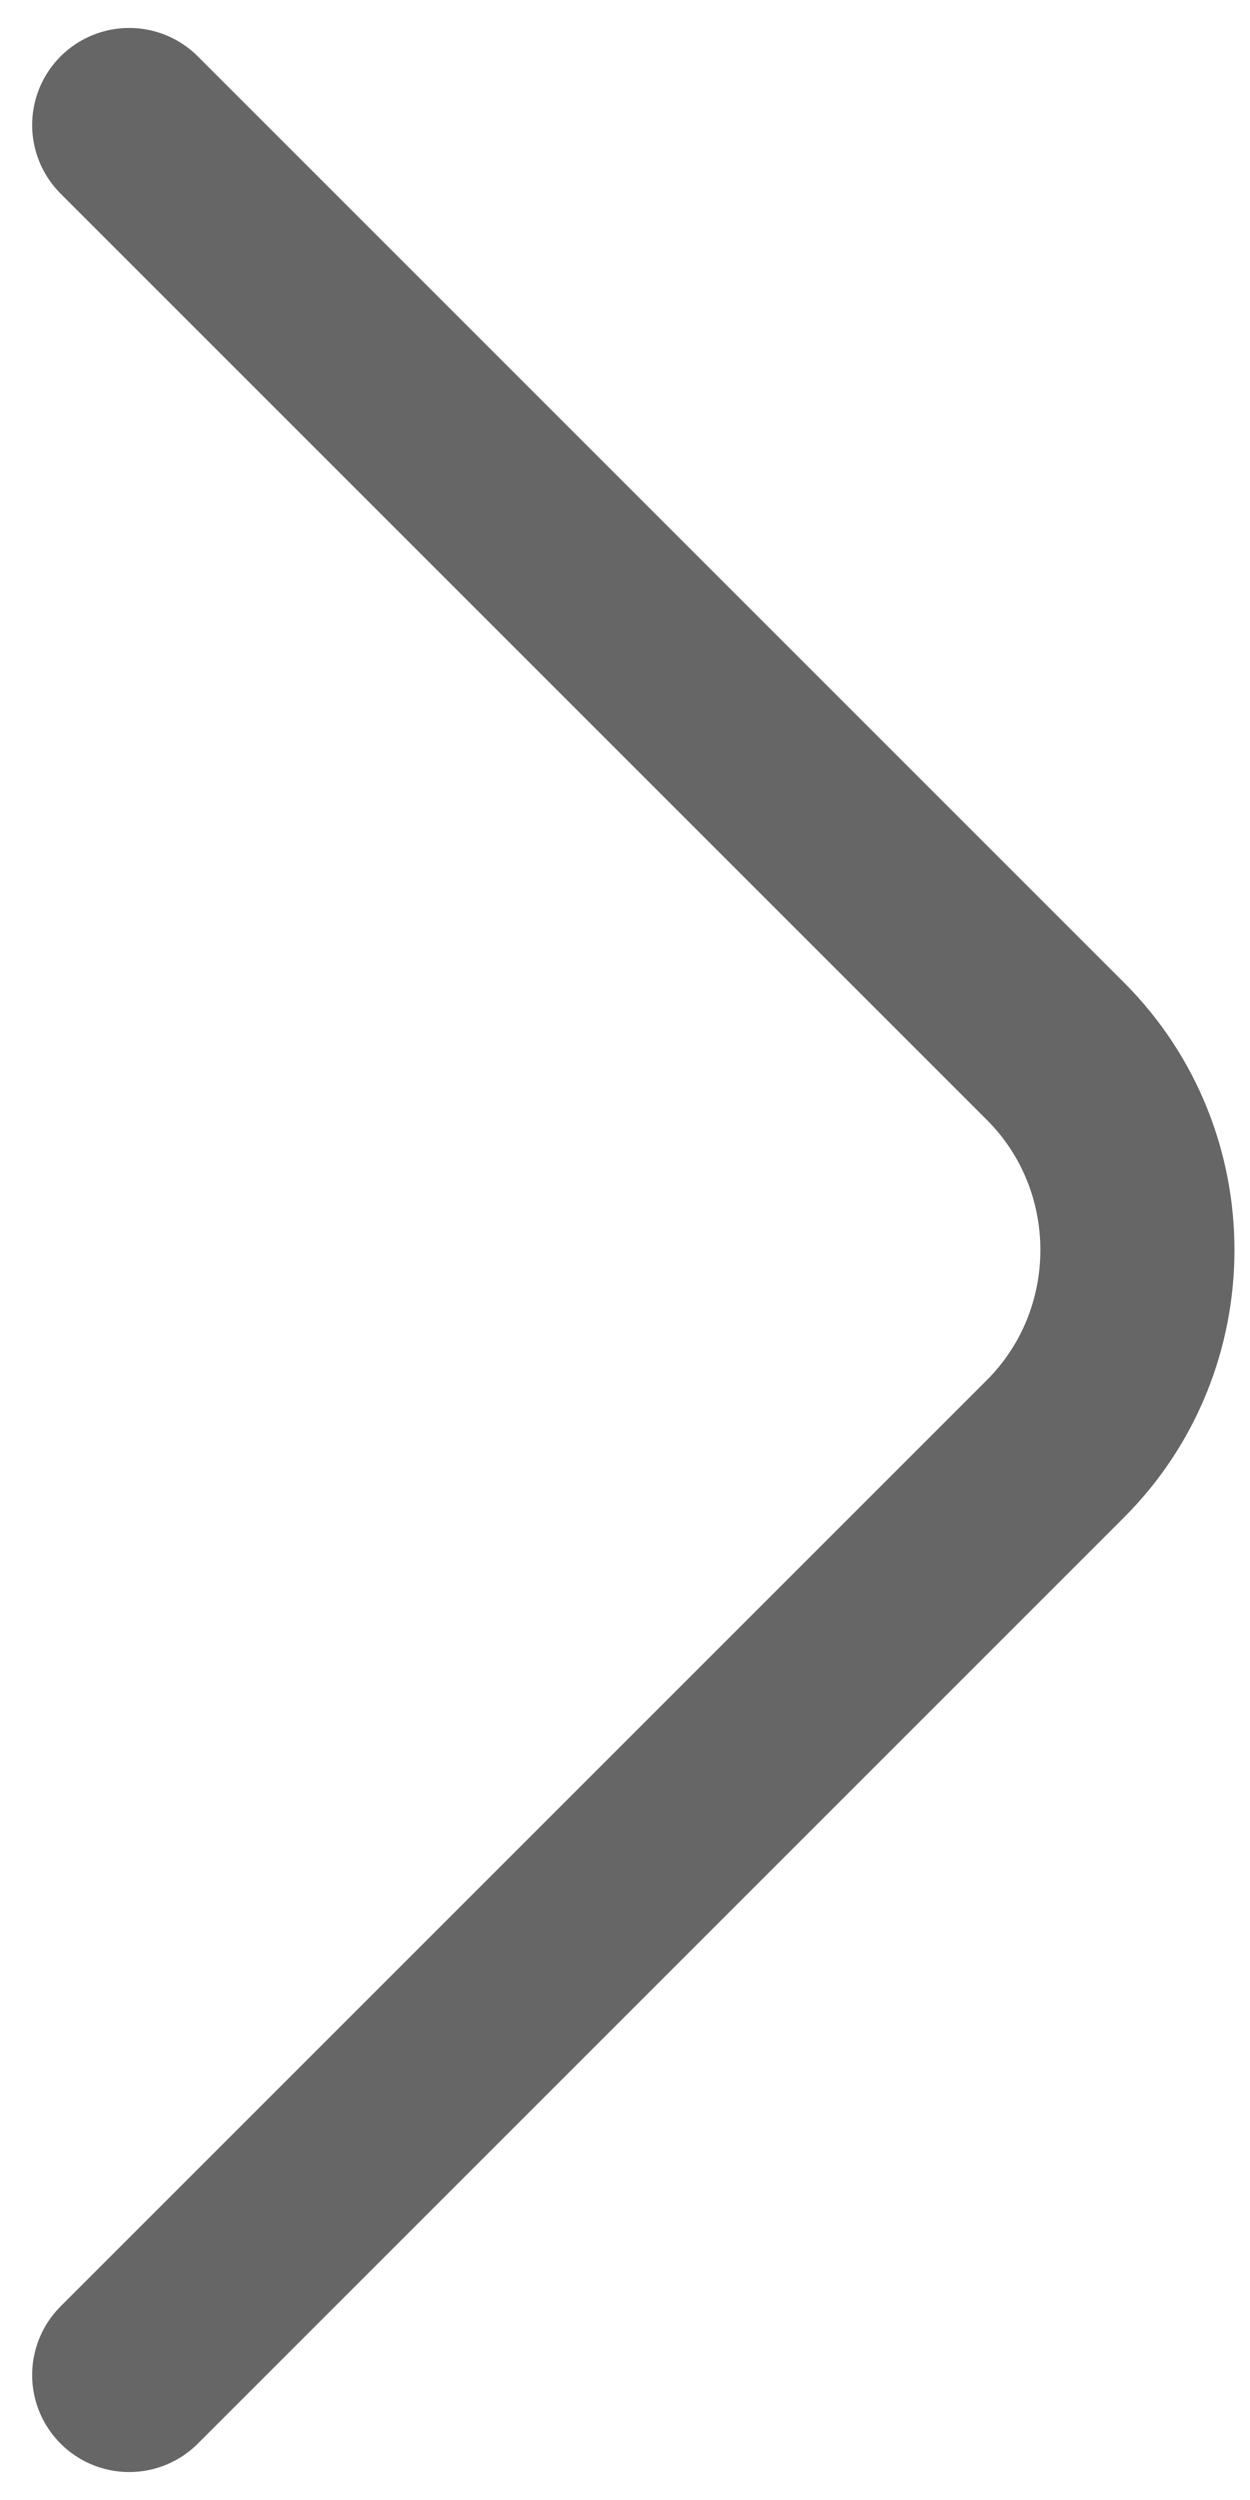 <svg xmlns="http://www.w3.org/2000/svg" width="11" height="22" viewBox="0 0 11 22" fill="none"><path d="M1.137 20.9L9.287 12.75C10.25 11.787 10.25 10.212 9.287 9.25L1.137 1.1" stroke="#666666" stroke-width="1.708" stroke-miterlimit="10" stroke-linecap="round" stroke-linejoin="round"></path></svg>